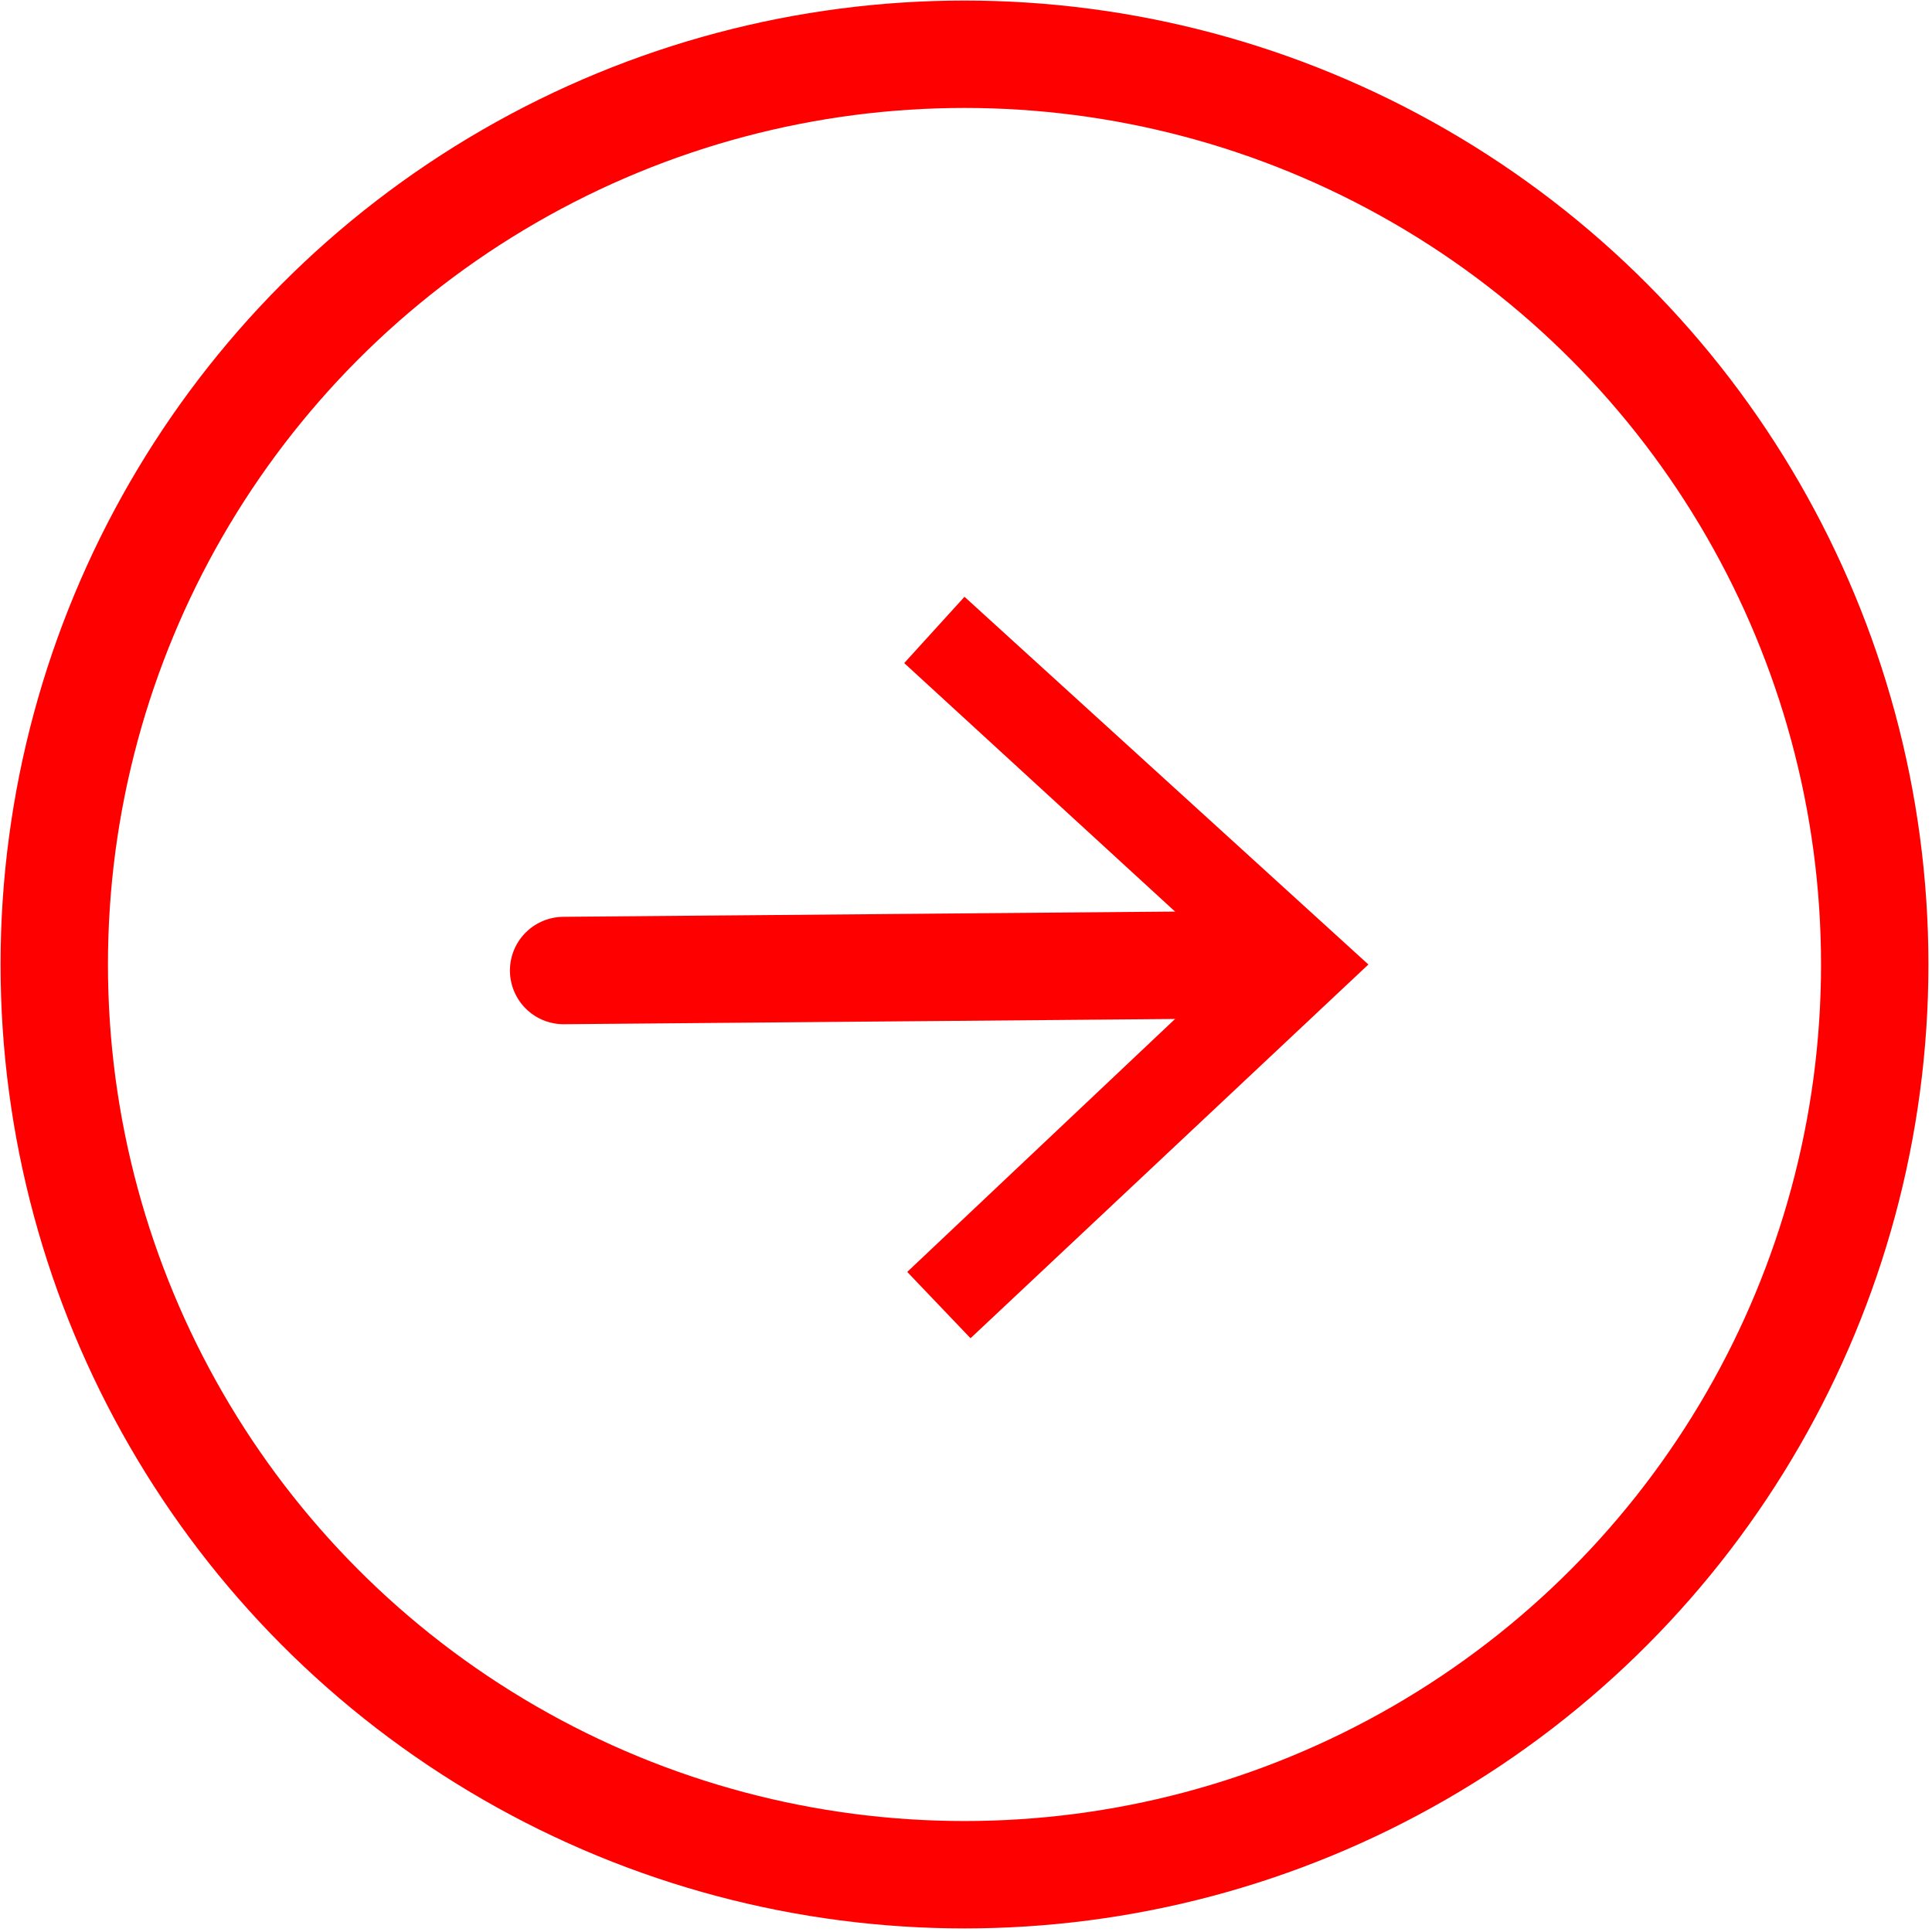 <?xml version="1.0" encoding="utf-8"?>
<!-- Generator: Adobe Illustrator 26.0.2, SVG Export Plug-In . SVG Version: 6.00 Build 0)  -->
<svg version="1.1" id="Livello_1" xmlns="http://www.w3.org/2000/svg" xmlns:xlink="http://www.w3.org/1999/xlink" x="0px" y="0px"
	 viewBox="0 0 64.1 64.1" style="enable-background:new 0 0 64.1 64.1;" xml:space="preserve">
<style type="text/css">
	.st0{fill:none;stroke:#FF0000;stroke-width:3.563;stroke-linecap:round;stroke-linejoin:round;}
	.st1{fill:#FF0000;}
</style>
<circle class="st0" cx="32" cy="32" r="30.2"/>
<line class="st0" x1="42" y1="32" x2="18.7" y2="32.2"/>
<polygon class="st1" points="32,19.8 30,22 40.9,32 30.1,42.2 32.2,44.4 45.4,32 "/>
</svg>
